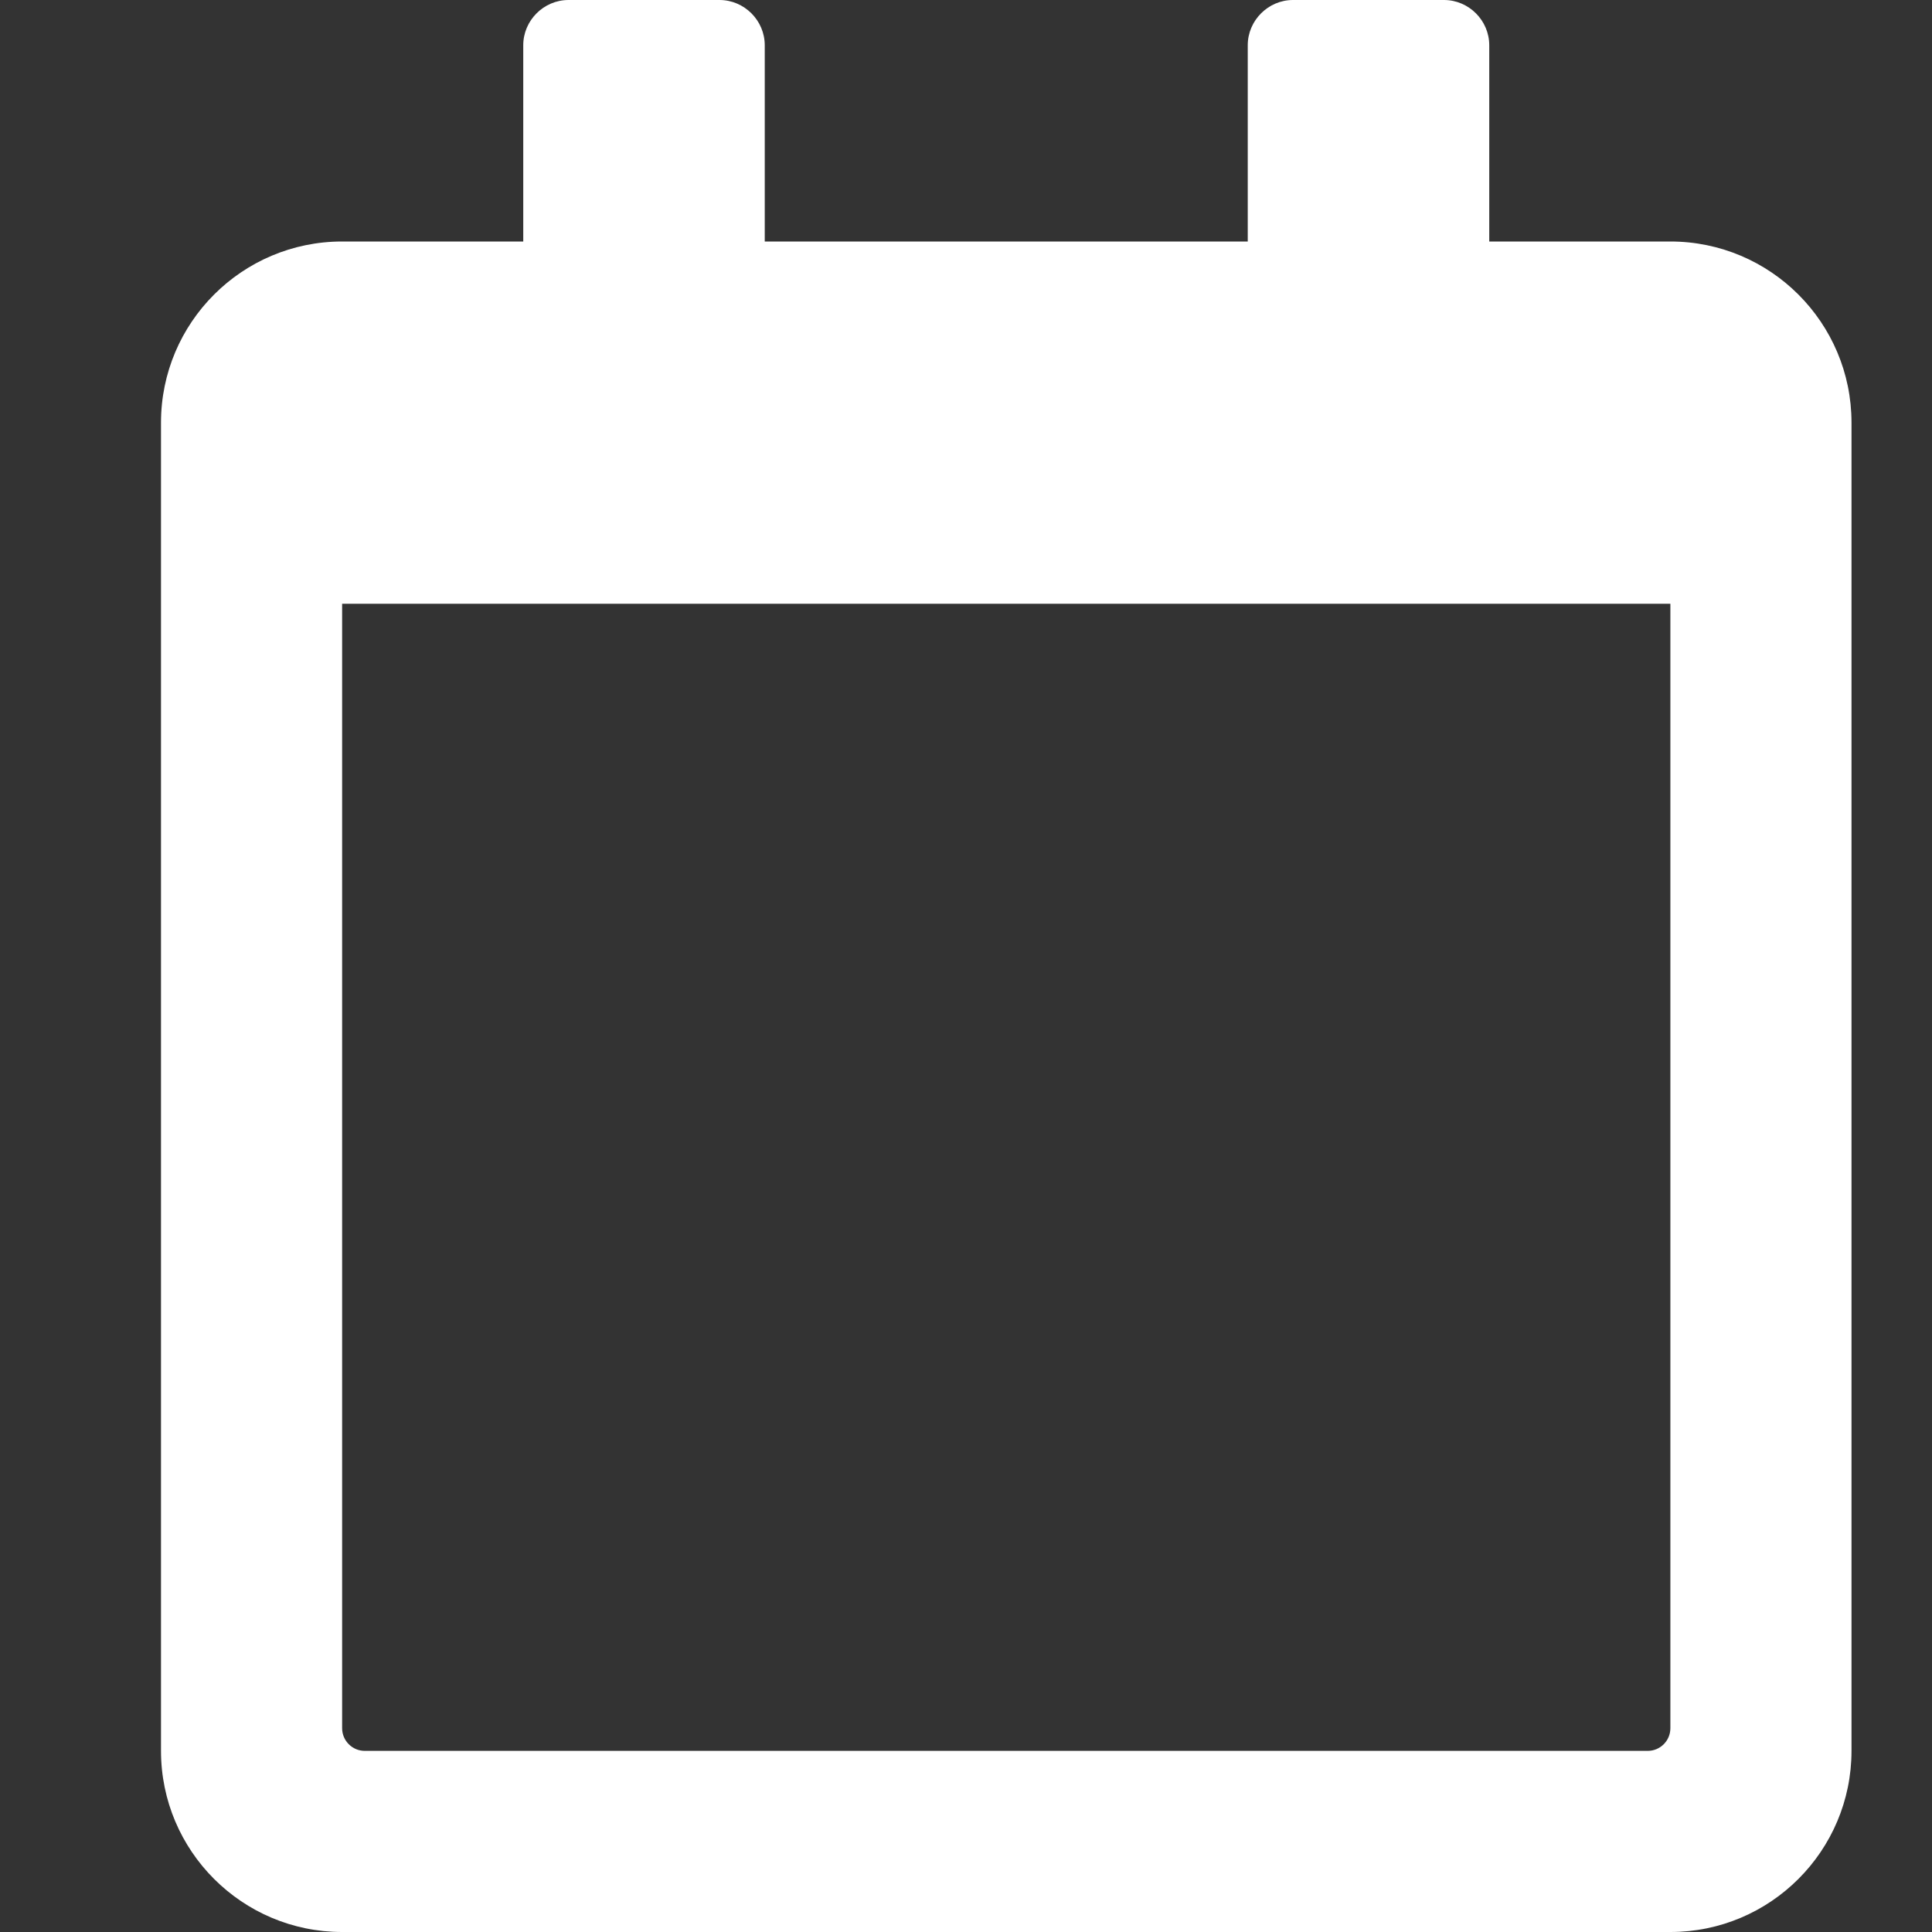<svg width="12" height="12" viewBox="0 0 12 12" fill="none" xmlns="http://www.w3.org/2000/svg">
<rect x="0" y="0" width="12" height="12" fill="#333333" stroke="none"/>
<path d="M10.375 1.5H9.25V0.281C9.25 0.127 9.123 0 8.969 0H8.031C7.877 0 7.75 0.127 7.75 0.281V1.5H4.75V0.281C4.75 0.127 4.623 0 4.469 0H3.531C3.377 0 3.25 0.127 3.25 0.281V1.5H2.125C1.504 1.5 1 2.004 1 2.625V10.875C1 11.496 1.504 12 2.125 12H10.375C10.996 12 11.5 11.496 11.5 10.875V2.625C11.5 2.004 10.996 1.5 10.375 1.5ZM10.234 10.875H2.266C2.188 10.875 2.125 10.812 2.125 10.734V3.75H10.375V10.734C10.375 10.812 10.312 10.875 10.234 10.875Z" fill="#FFFFFF"/>
</svg>
